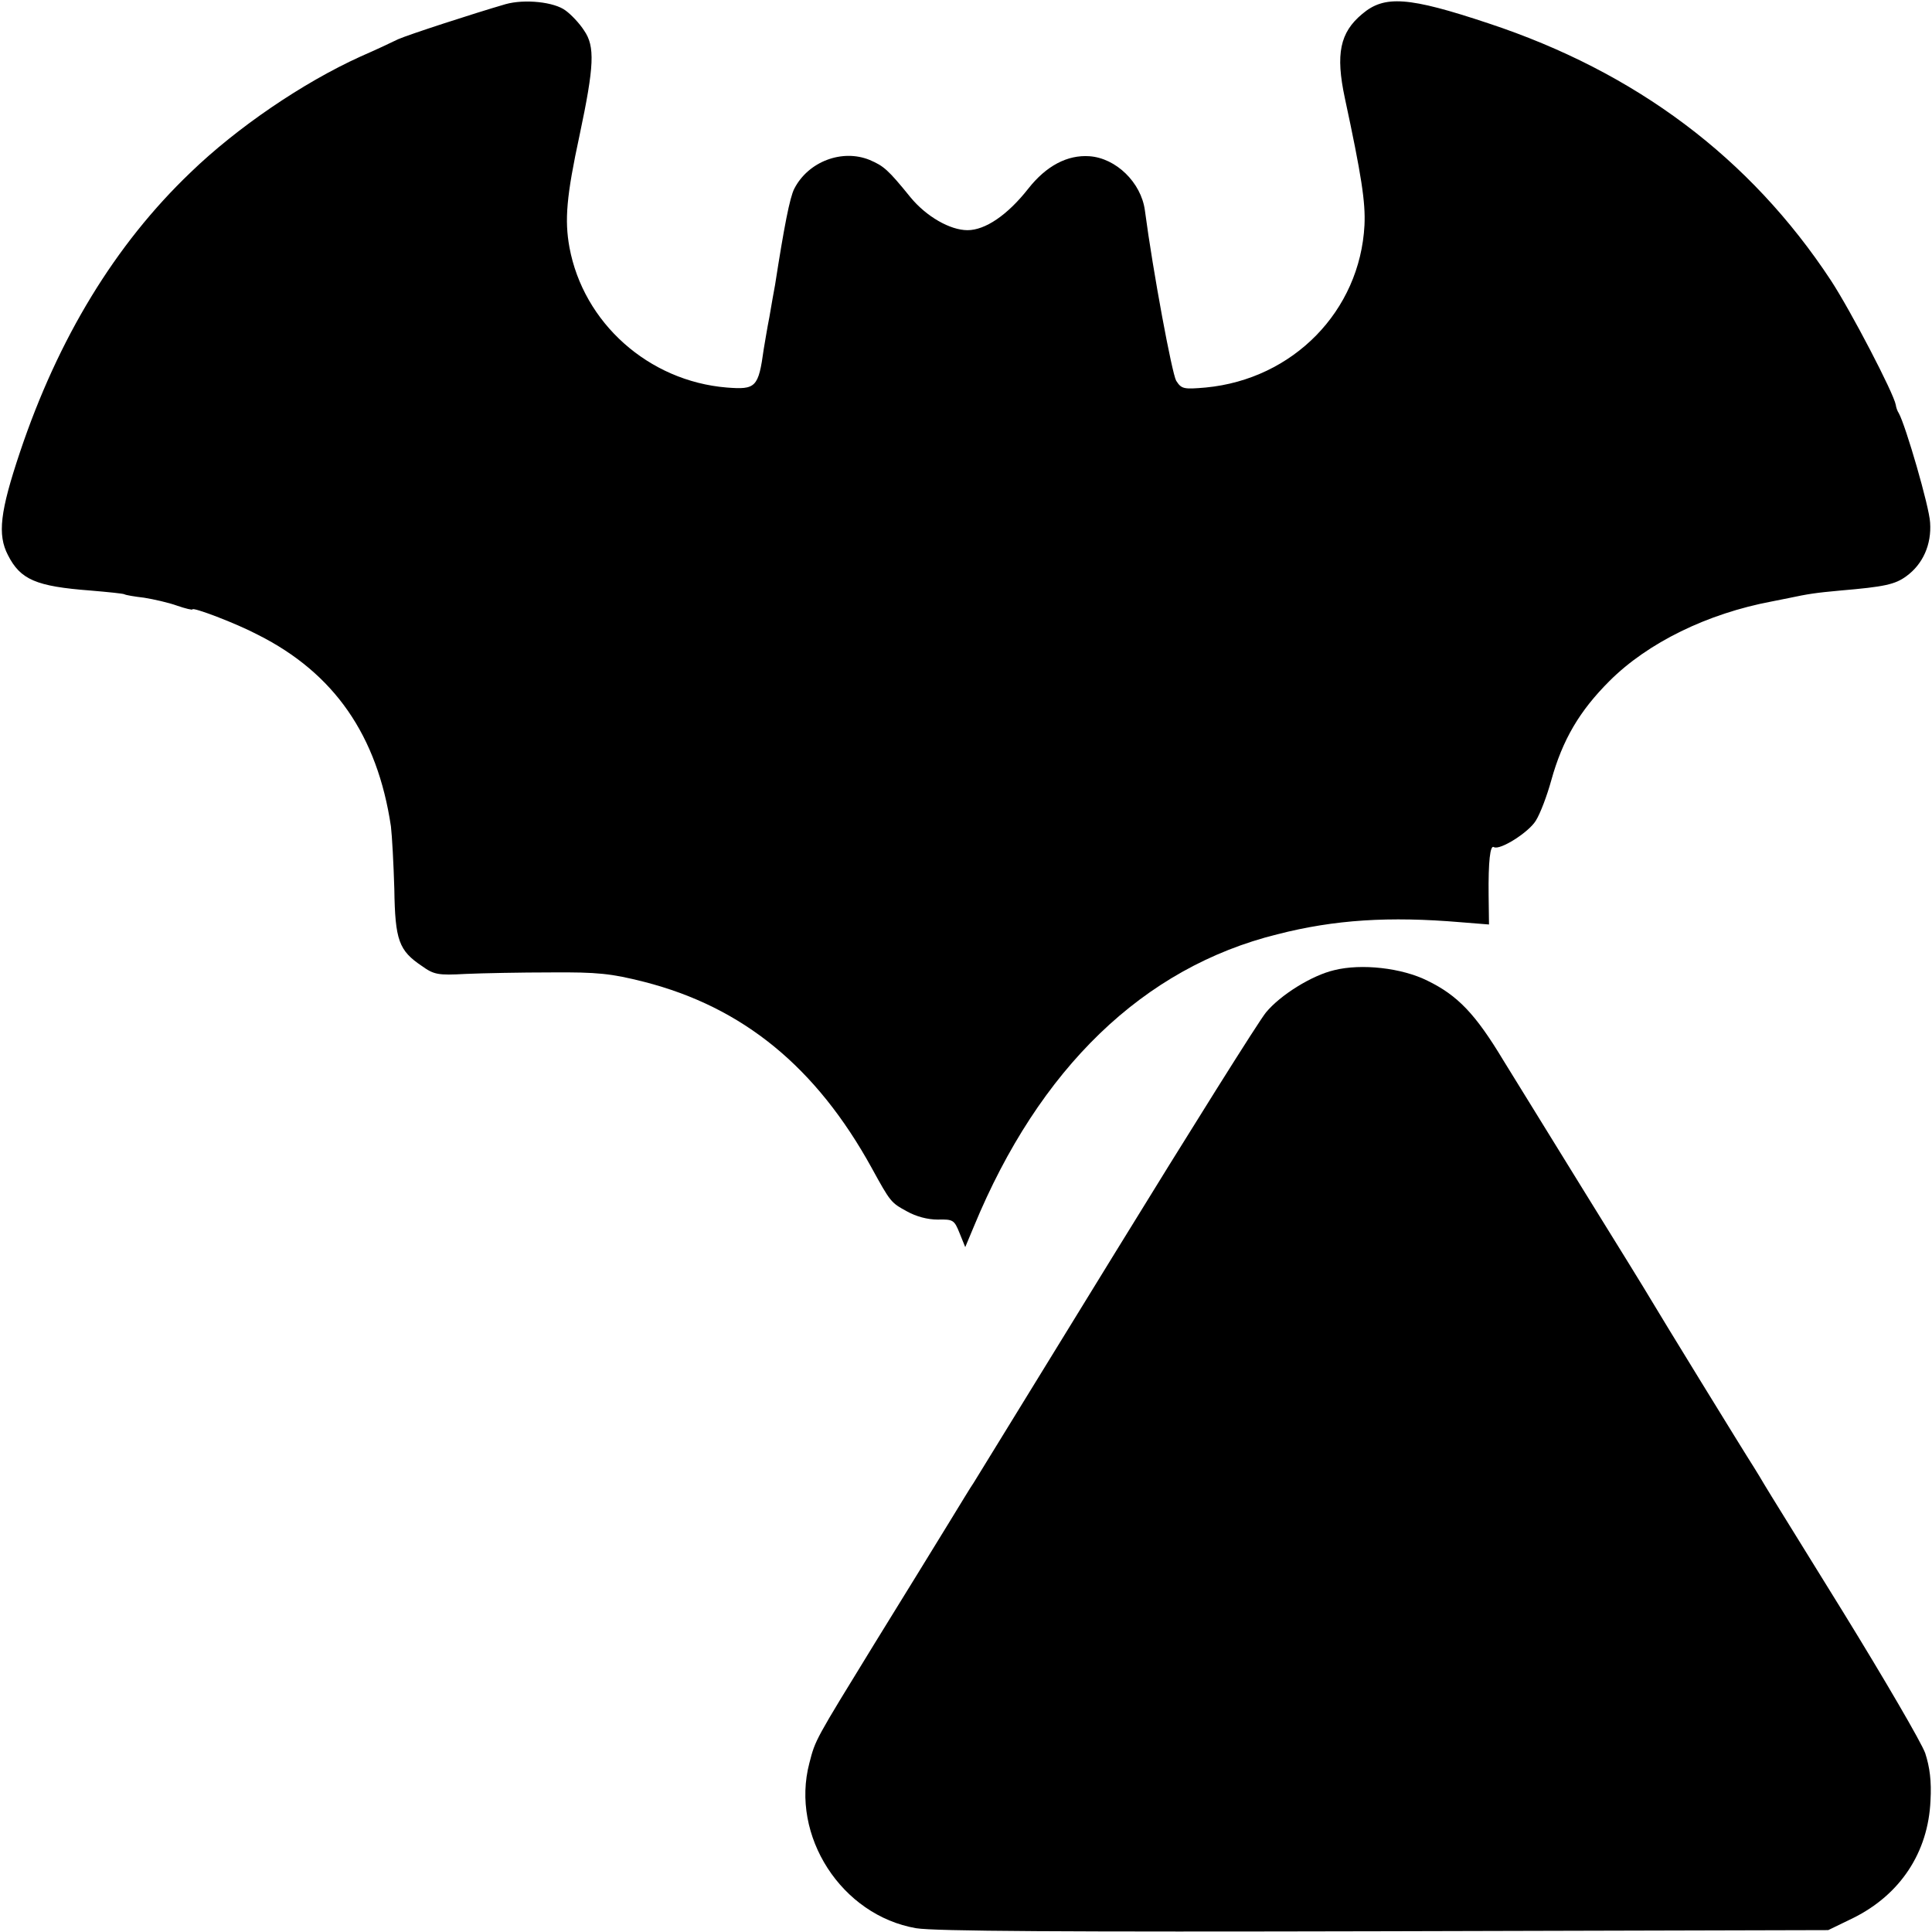 <?xml version="1.0" standalone="no"?>
<!DOCTYPE svg PUBLIC "-//W3C//DTD SVG 20010904//EN"
 "http://www.w3.org/TR/2001/REC-SVG-20010904/DTD/svg10.dtd">
<svg version="1.0" xmlns="http://www.w3.org/2000/svg"
 width="512pt" height="512pt" viewBox="0 0 512 512"
 preserveAspectRatio="xMidYMid meet">
<g transform="translate(0,512) scale(0.1,-0.1)"
fill="#000000" stroke="none">
<path d="M1340 5109 c-86 -25 -258 -81 -285 -93 -16 -8 -61 -29 -100 -46 -152
-69 -327 -188 -450 -307 -200 -191 -351 -440 -452 -741 -53 -158 -60 -219 -32
-273 33 -65 74 -83 219 -94 47 -4 87 -8 90 -10 3 -2 26 -6 52 -9 25 -4 65 -13
87 -21 23 -8 41 -12 41 -10 0 7 114 -36 173 -67 203 -102 317 -267 353 -508 3
-25 7 -99 9 -166 2 -136 12 -163 73 -204 32 -23 43 -25 116 -21 45 2 146 4
226 4 124 1 160 -3 247 -25 262 -67 456 -226 603 -493 50 -91 51 -92 93 -115
25 -14 55 -22 82 -22 41 1 44 -1 58 -36 l15 -37 23 55 c173 419 449 686 804
774 152 39 297 48 486 32 l75 -6 -1 77 c-1 90 4 135 14 128 16 -9 92 39 111
70 12 19 30 67 41 107 30 108 75 184 154 263 102 102 260 179 430 211 11 2 31
6 45 9 52 11 71 14 137 20 117 10 145 16 175 38 44 32 67 84 63 142 -2 42 -65
258 -83 290 -4 6 -7 15 -8 22 -5 30 -119 249 -172 330 -214 325 -517 552 -907
681 -213 71 -276 75 -335 25 -59 -49 -71 -106 -46 -223 44 -205 55 -276 52
-337 -12 -227 -189 -408 -421 -430 -58 -5 -64 -4 -78 18 -11 19 -61 286 -83
452 -10 73 -76 138 -147 143 -58 4 -114 -25 -162 -86 -55 -70 -114 -110 -161
-110 -46 0 -109 36 -151 87 -60 74 -71 83 -108 99 -73 30 -163 -4 -200 -76
-12 -23 -27 -101 -51 -255 -3 -16 -10 -55 -15 -85 -6 -30 -12 -68 -15 -85 -14
-102 -21 -108 -98 -102 -207 17 -380 171 -417 372 -13 72 -8 135 27 297 39
184 41 235 12 277 -12 19 -35 43 -49 53 -30 23 -109 31 -159 17z"/>
<path d="M3536 2549 c-60 -14 -143 -66 -181 -112 -19 -23 -199 -310 -400 -637
-201 -327 -370 -602 -375 -610 -6 -8 -36 -58 -68 -110 -32 -52 -119 -194 -194
-315 -159 -259 -157 -255 -173 -317 -51 -193 85 -404 283 -438 49 -8 387 -10
1242 -8 l1175 3 66 32 c125 62 199 174 205 311 3 52 -2 89 -14 126 -10 28
-108 196 -217 373 -110 178 -205 331 -210 340 -6 10 -17 29 -26 43 -29 45
-253 410 -274 446 -11 19 -90 147 -175 284 -85 138 -182 295 -216 350 -74 123
-121 172 -201 211 -68 34 -175 46 -247 28z"/>
</g>
</svg>
